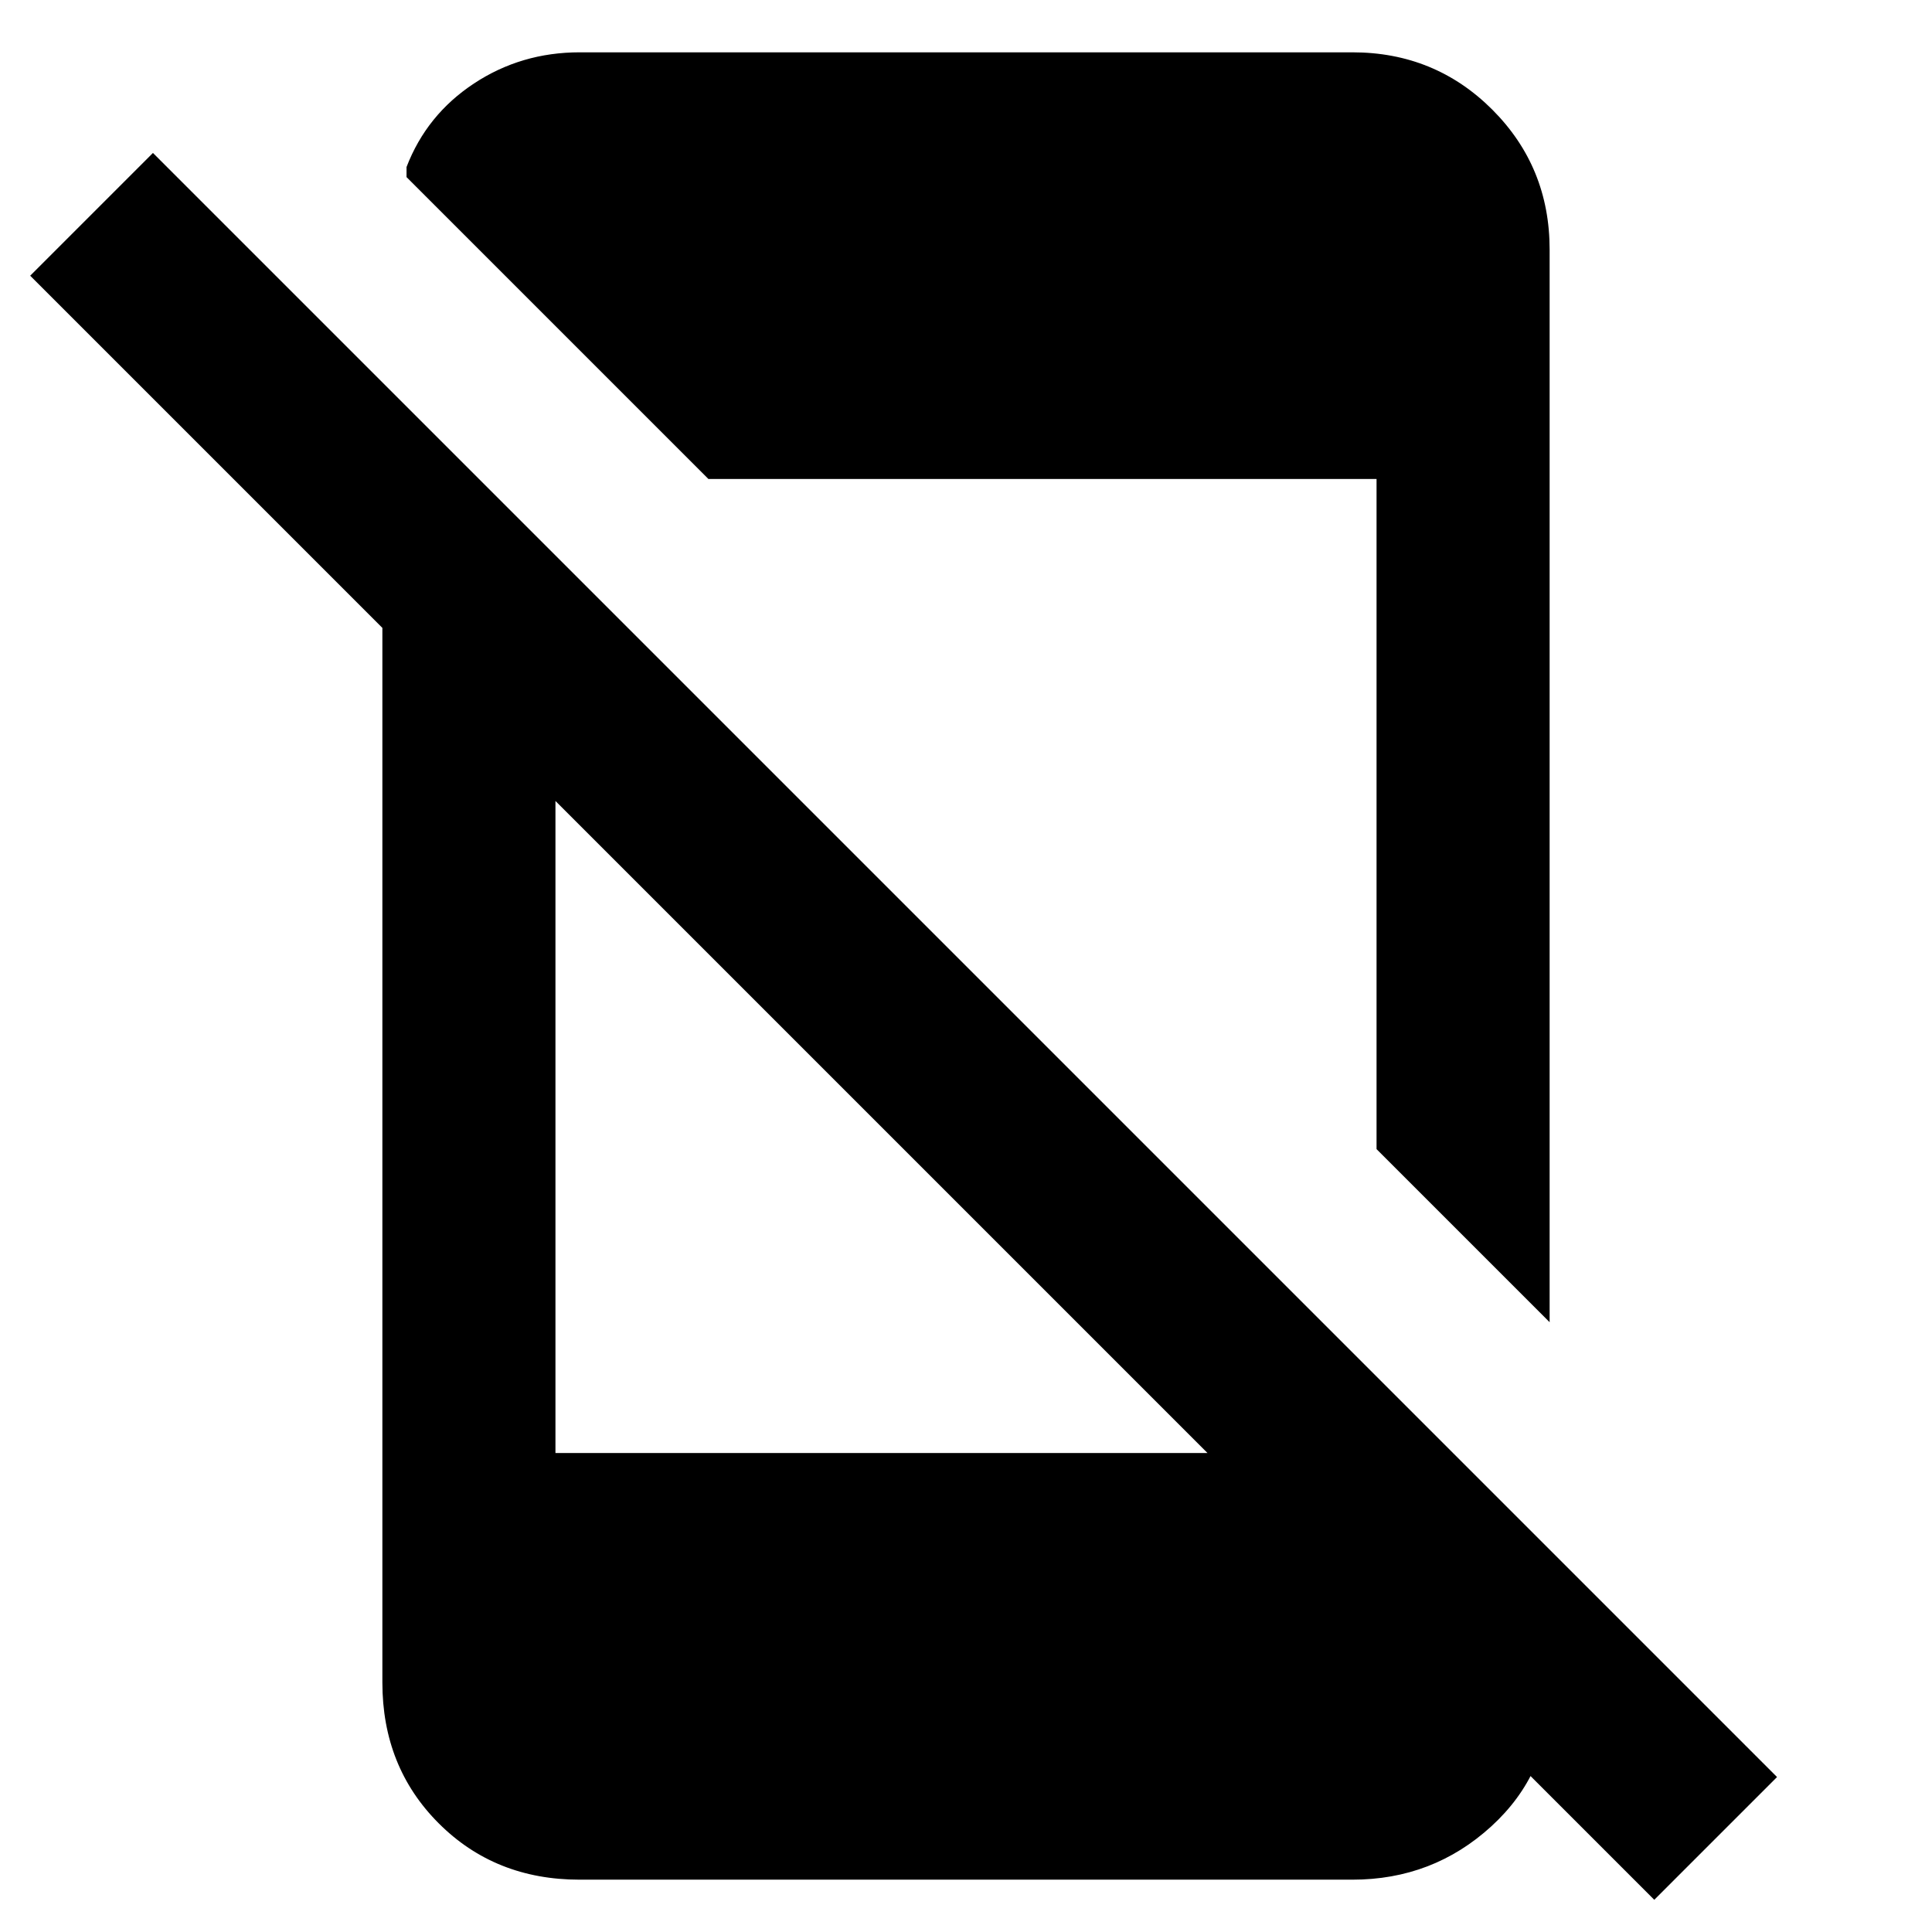 <svg xmlns="http://www.w3.org/2000/svg" height="24" width="24"><path d="M20.55 23.6.375 3.425 1.9 1.9l20.175 20.175ZM4.75 6.25 6.9 8.4v9.65h9.475l2.875 2.85v.15q0 .975-.725 1.638-.725.662-1.725.662H7.2q-1.05 0-1.75-.7t-.7-1.75Zm14.5-3.15v13.325l-2.15-2.15V5.95H8.8L5.05 2.2v-.125q.25-.65.838-1.038Q6.475.65 7.2.65h9.6q1.025 0 1.738.712.712.713.712 1.738Z"/></svg>